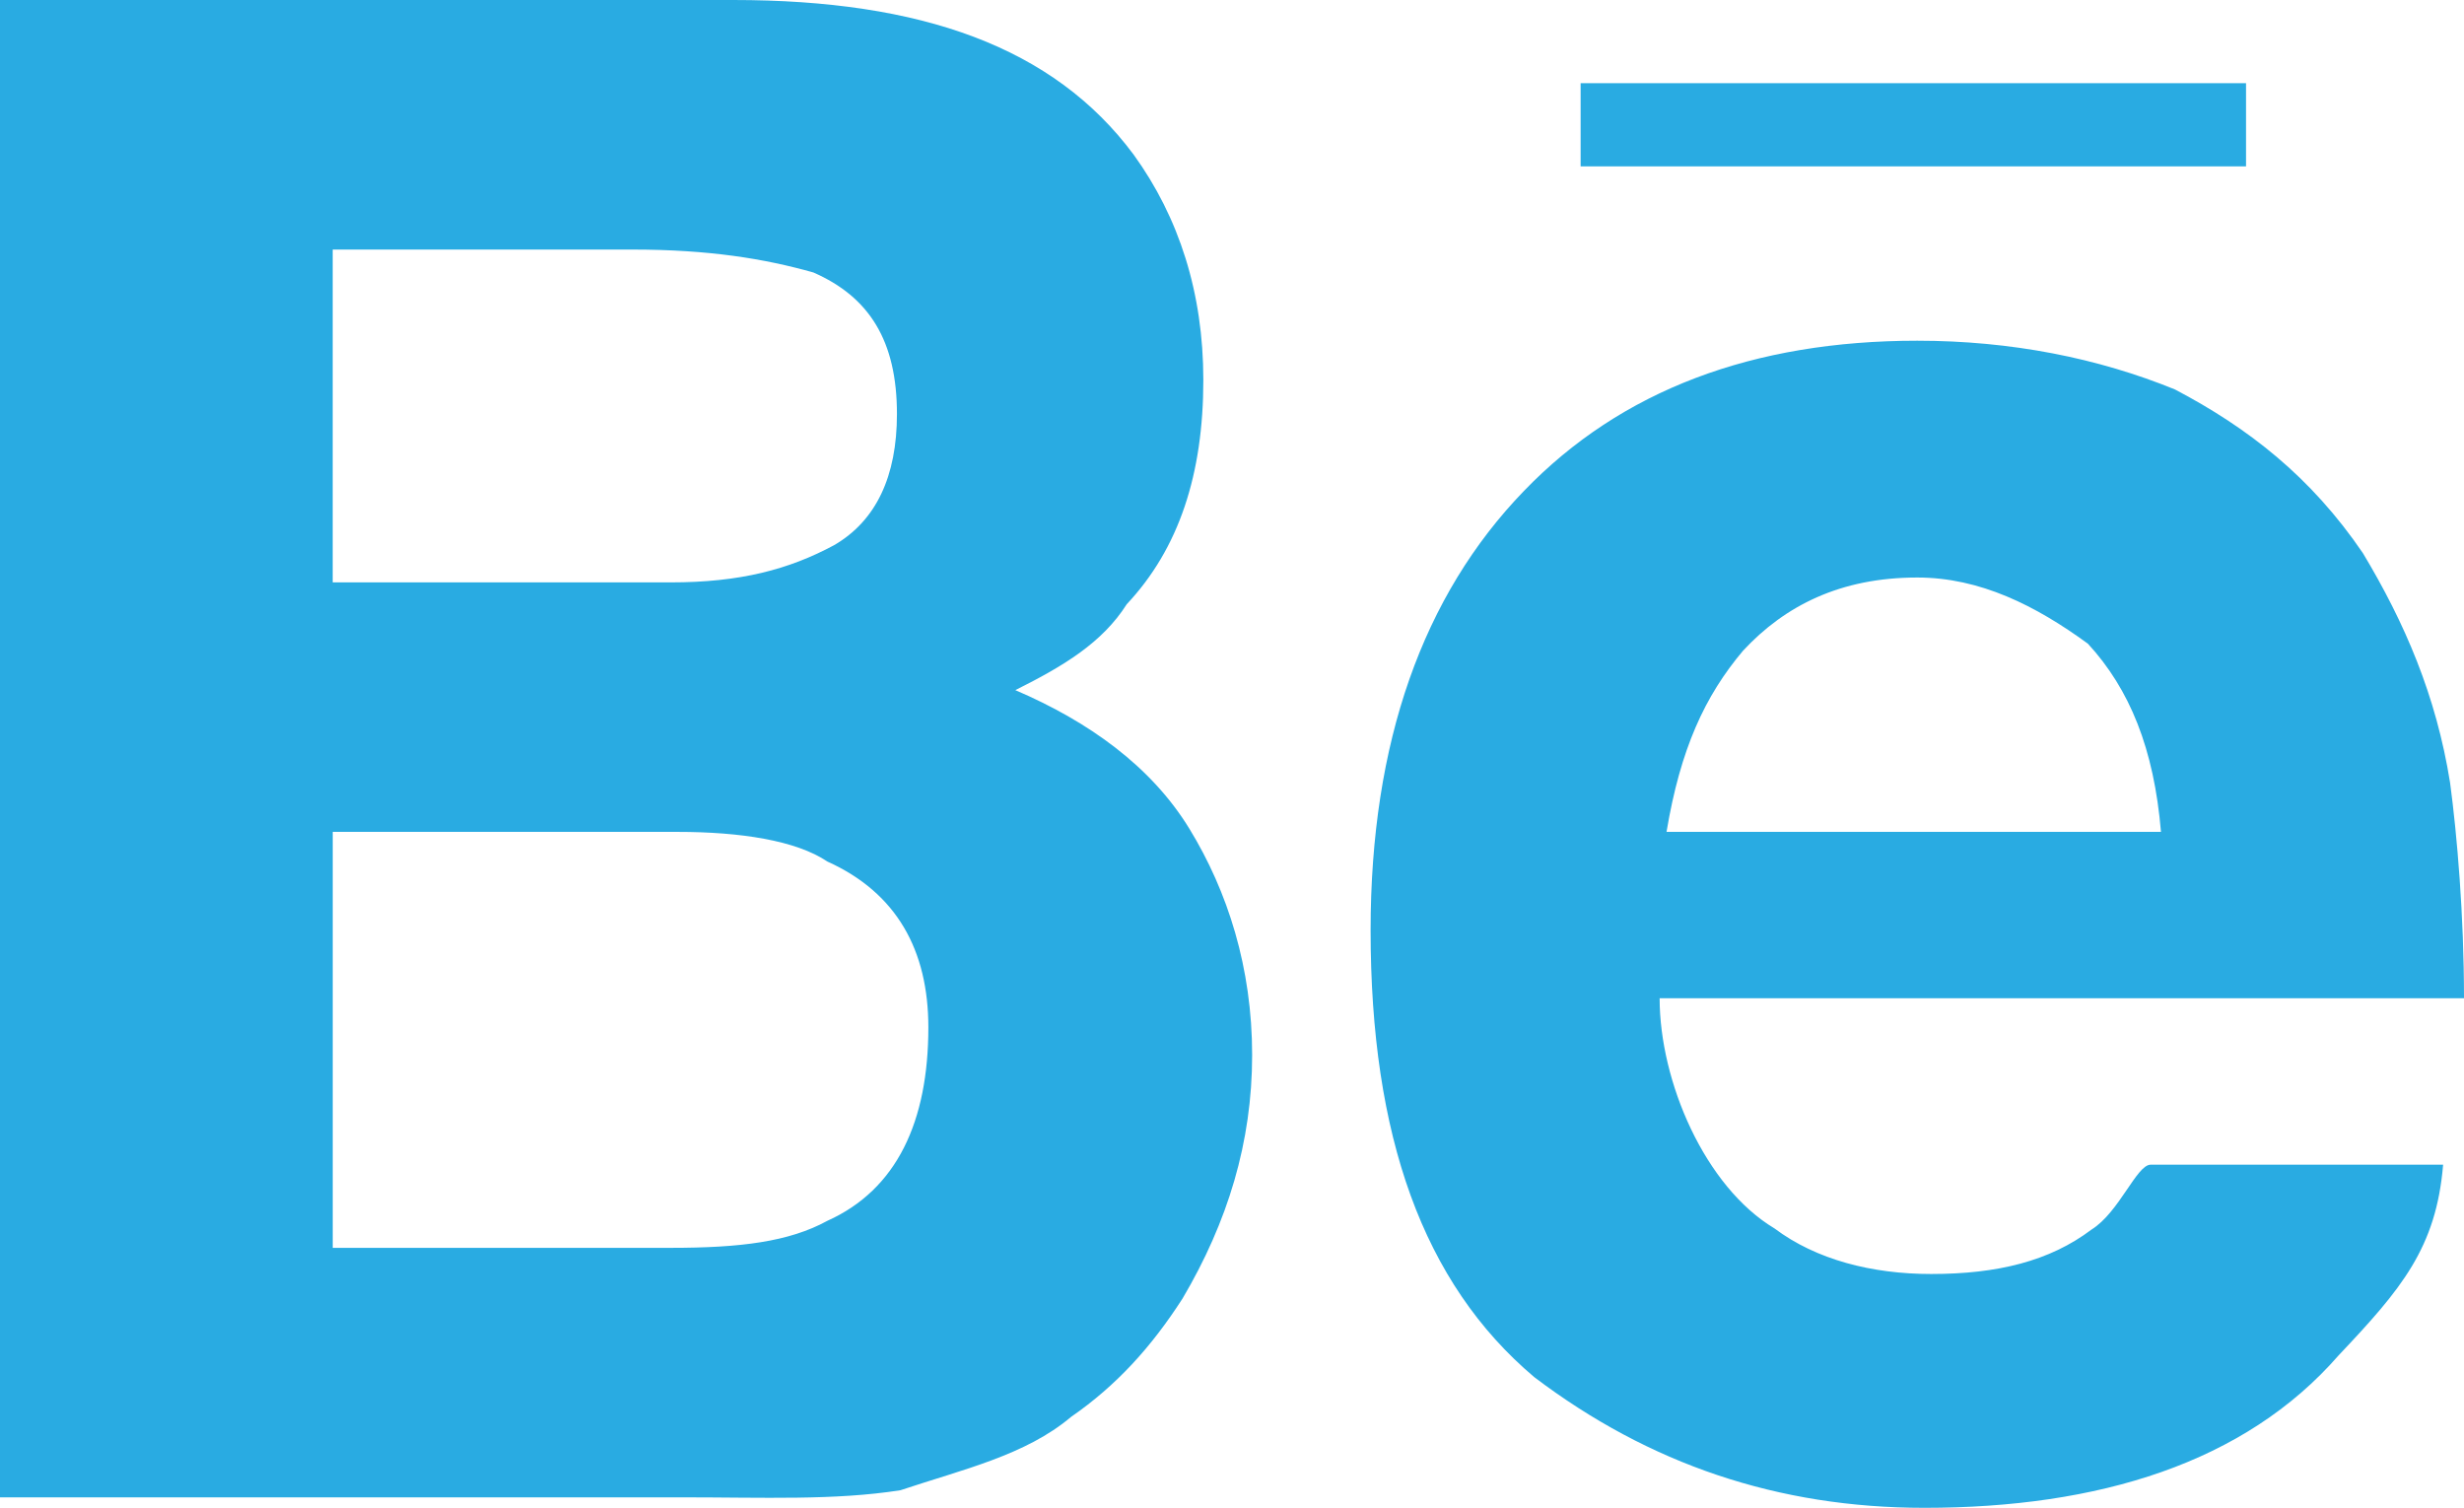 <?xml version="1.0" encoding="utf-8"?>
<!-- Generator: Adobe Illustrator 16.0.0, SVG Export Plug-In . SVG Version: 6.00 Build 0)  -->
<!DOCTYPE svg PUBLIC "-//W3C//DTD SVG 1.1//EN" "http://www.w3.org/Graphics/SVG/1.1/DTD/svg11.dtd">
<svg version="1.1" id="Layer_1" xmlns="http://www.w3.org/2000/svg" xmlns:xlink="http://www.w3.org/1999/xlink" x="0px" y="0px"
	 width="75.378px" height="46.124px" viewBox="0 0 75.378 46.124" enable-background="new 0 0 75.378 46.124" xml:space="preserve">
<path fill="#29ABE2" d="M22.434,0c5.75,0,9.799,1.433,12.248,4.733c1.387,1.918,2.13,4.229,2.13,6.893
	c0,2.875-0.743,5.154-2.343,6.858c-0.744,1.171-1.916,1.883-3.409,2.628c2.241,0.959,4.155,2.326,5.328,4.244
	c1.172,1.918,1.917,4.252,1.917,6.918c0,2.662-0.745,5.105-2.13,7.451c-0.96,1.49-2.023,2.66-3.409,3.619
	c-1.386,1.172-3.304,1.604-5.221,2.244c-2.023,0.316-4.154,0.217-6.709,0.217H0V0H22.434z M27.439,12.663
	c0-2.24-0.849-3.582-2.557-4.328c-1.492-0.422-3.199-0.701-5.54-0.701h-9.164v10.182h10.335c2.132,0,3.622-0.395,5.008-1.141
	C26.799,15.929,27.439,14.579,27.439,12.663z M25.308,26.354c-0.956-0.644-2.662-0.906-4.581-0.906H10.179v12.725h10.335
	c2.132,0,3.622-0.184,4.794-0.826c2.132-0.957,3.092-3.044,3.092-5.921C28.399,29.081,27.439,27.313,25.308,26.354z M58.652,10.423
	c2.876,0,5.536,0.533,7.884,1.491c2.235,1.174,4.156,2.665,5.75,5.008c1.28,2.13,2.241,4.358,2.666,7.021
	c0.214,1.601,0.426,4.052,0.426,6.595H50.771c0,2.546,1.383,5.765,3.514,7.041c1.278,0.96,2.983,1.394,4.795,1.394
	c2.025,0,3.622-0.393,4.9-1.357c0.853-0.53,1.383-1.987,1.812-1.987h8.947c-0.211,2.546-1.277,3.804-3.196,5.832
	c-2.875,3.299-7.354,4.665-12.674,4.665c-4.479,0-8.419-1.336-11.933-3.998c-3.409-2.877-5.007-7.382-5.007-13.67
	c0-5.75,1.598-10.239,4.688-13.436C49.595,11.929,53.644,10.423,58.652,10.423z M68.71,2.545v2.544H48.354V2.545H68.71z
	 M58.652,17.667c-2.346,0-4.047,0.858-5.33,2.24c-1.169,1.387-1.914,2.997-2.34,5.541h15.126c-0.213-2.544-0.958-4.368-2.235-5.756
	C62.275,18.525,60.572,17.667,58.652,17.667z"/>
</svg>
